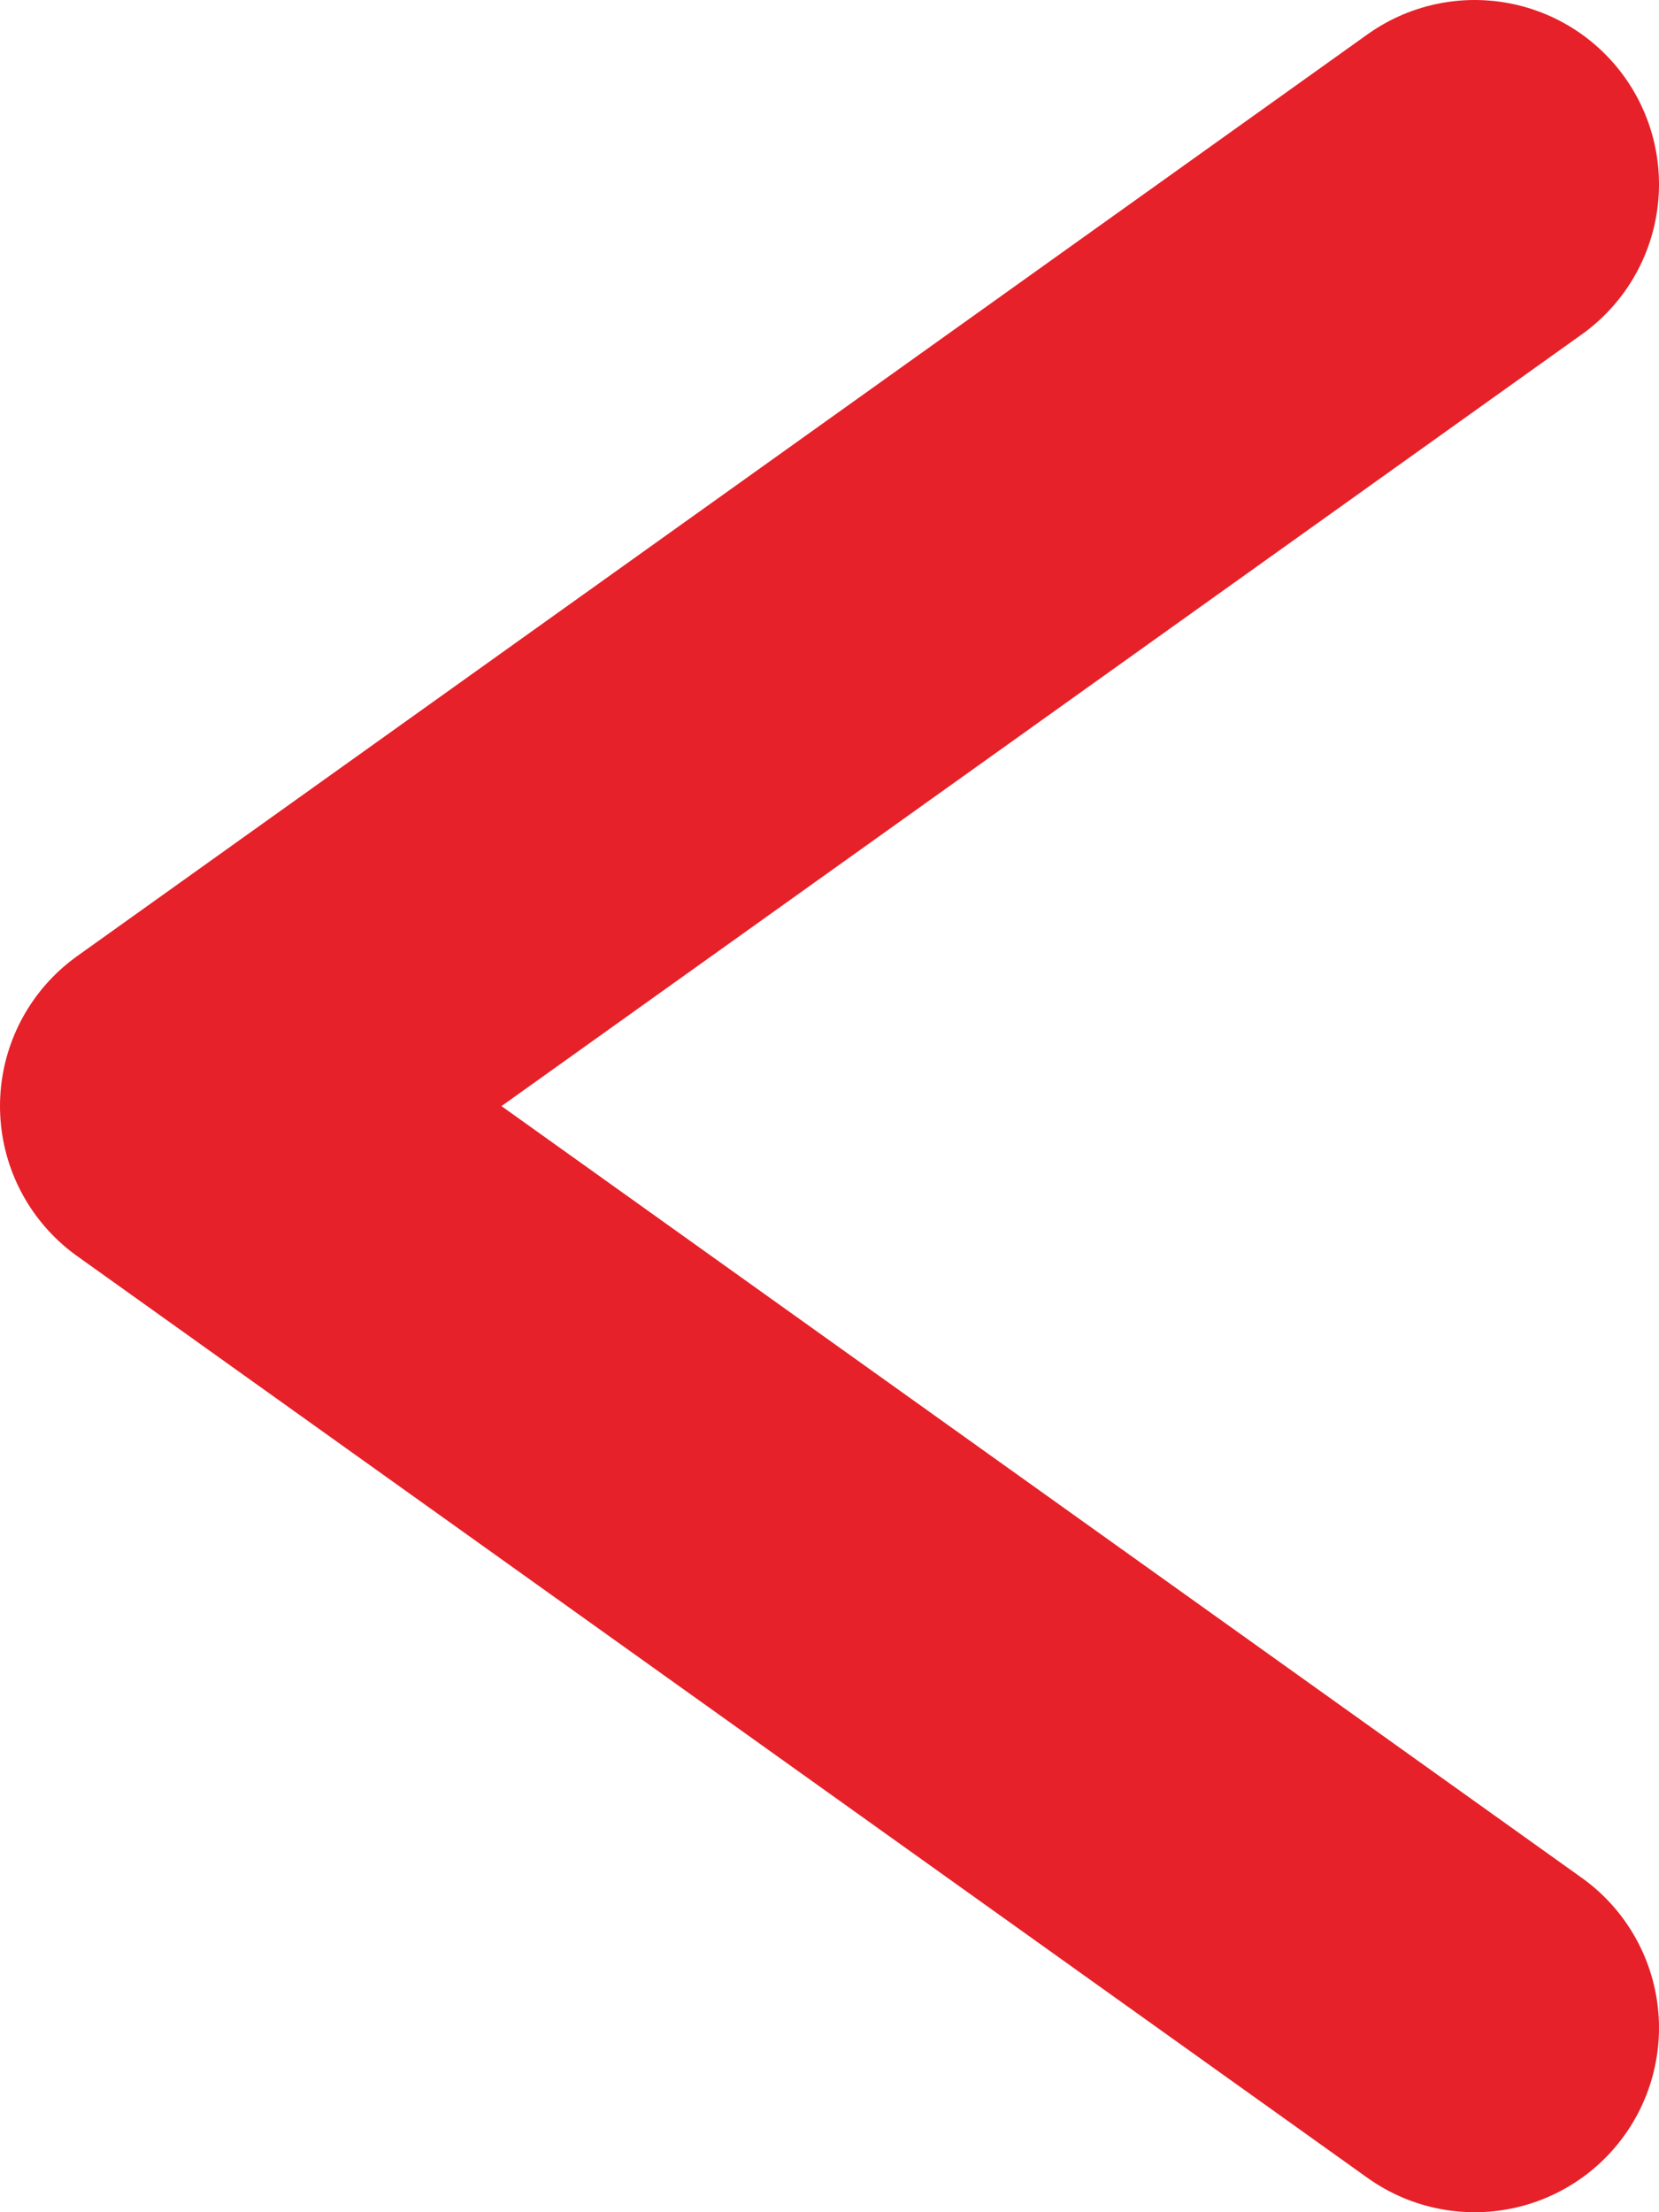 <svg width="9" height="12" viewBox="0 0 9 12" fill="none" xmlns="http://www.w3.org/2000/svg">
<path d="M8 11L1 6L8 1" stroke="#E62129" stroke-width="2" stroke-linecap="round" stroke-linejoin="round"/>
</svg>
